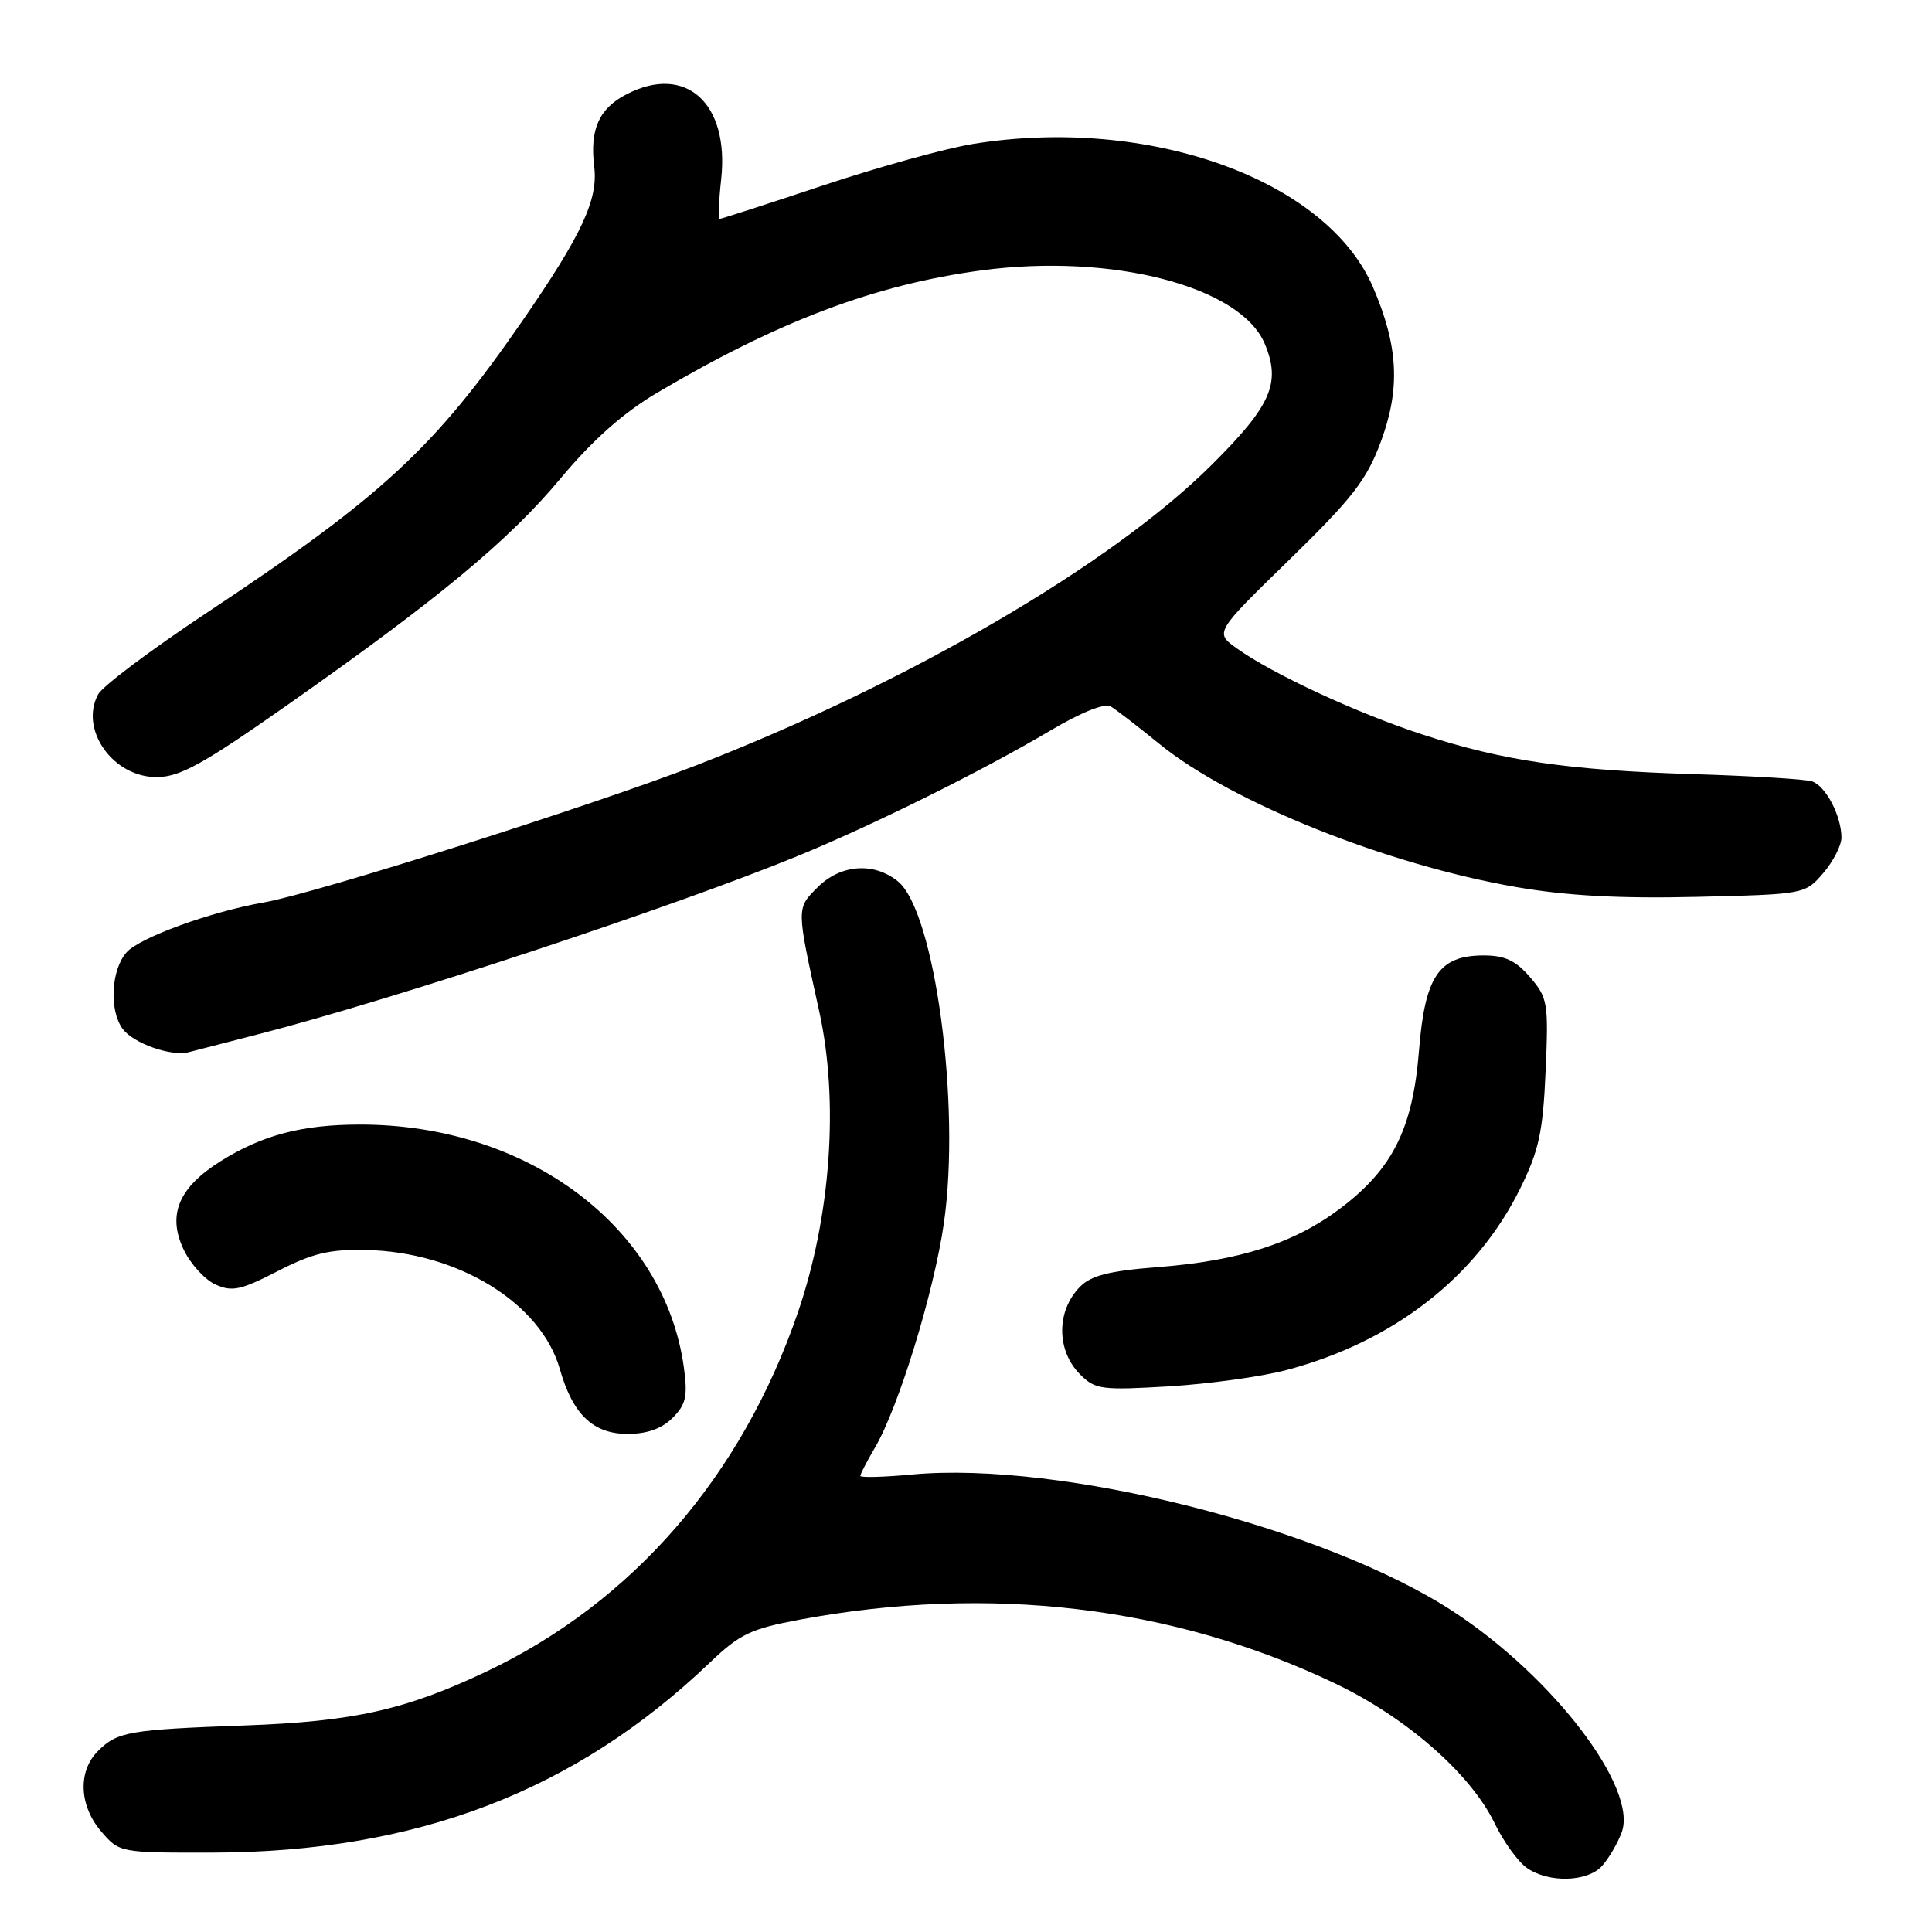 <?xml version="1.0" encoding="UTF-8" standalone="no"?>
<!DOCTYPE svg PUBLIC "-//W3C//DTD SVG 1.1//EN" "http://www.w3.org/Graphics/SVG/1.1/DTD/svg11.dtd" >
<svg xmlns="http://www.w3.org/2000/svg" xmlns:xlink="http://www.w3.org/1999/xlink" version="1.1" viewBox="0 0 256 256">
 <g >
 <path fill="currentColor"
d=" M 212.28 247.25 C 213.15 246.28 214.32 244.30 214.87 242.83 C 217.09 237.00 205.85 222.23 192.59 213.55 C 175.61 202.43 140.52 193.55 120.82 195.38 C 117.07 195.73 114.00 195.81 114.00 195.56 C 114.00 195.32 114.87 193.63 115.94 191.81 C 119.06 186.50 123.76 171.20 125.07 162.08 C 127.33 146.39 123.87 120.75 118.97 116.78 C 115.79 114.20 111.38 114.53 108.34 117.57 C 105.51 120.40 105.51 120.20 108.55 134.00 C 111.18 145.92 110.10 161.11 105.74 173.87 C 98.29 195.61 83.83 212.29 64.47 221.48 C 53.74 226.57 46.92 228.10 32.50 228.63 C 17.05 229.19 15.55 229.45 12.97 232.03 C 10.29 234.71 10.48 239.28 13.42 242.69 C 15.82 245.49 15.88 245.50 28.17 245.48 C 55.15 245.42 76.16 237.40 94.04 220.32 C 98.04 216.50 99.48 215.82 106.04 214.60 C 131.14 209.94 155.34 212.81 176.77 223.00 C 186.31 227.53 194.86 235.01 198.06 241.62 C 199.23 244.04 201.14 246.69 202.32 247.51 C 205.20 249.53 210.34 249.39 212.28 247.25 Z  M 89.12 187.88 C 90.89 186.11 91.14 185.02 90.62 181.21 C 88.06 162.59 69.93 148.99 47.70 149.01 C 40.04 149.01 34.77 150.40 29.27 153.84 C 23.66 157.35 22.14 160.97 24.34 165.59 C 25.25 167.49 27.14 169.56 28.54 170.20 C 30.74 171.20 31.89 170.96 36.80 168.43 C 41.39 166.07 43.67 165.52 48.50 165.63 C 60.67 165.88 71.69 172.65 74.18 181.41 C 75.89 187.42 78.58 190.00 83.17 190.00 C 85.74 190.00 87.70 189.30 89.12 187.88 Z  M 170.50 181.53 C 184.64 177.78 195.64 169.23 201.44 157.47 C 203.92 152.44 204.45 150.00 204.80 141.93 C 205.20 132.89 205.08 132.21 202.74 129.48 C 200.85 127.28 199.39 126.60 196.61 126.60 C 190.66 126.60 188.81 129.33 188.02 139.25 C 187.20 149.55 184.54 154.88 177.60 160.12 C 171.51 164.72 164.26 167.06 153.41 167.90 C 146.94 168.40 144.56 169.01 143.08 170.53 C 139.95 173.74 139.97 178.97 143.14 182.14 C 145.12 184.12 145.99 184.23 154.89 183.70 C 160.17 183.38 167.20 182.41 170.50 181.53 Z  M 34.50 136.97 C 52.47 132.34 89.50 120.09 105.81 113.38 C 115.90 109.23 130.15 102.15 139.20 96.79 C 143.36 94.33 146.40 93.13 147.20 93.62 C 147.92 94.05 150.84 96.31 153.71 98.64 C 163.21 106.35 183.78 114.58 200.96 117.55 C 207.63 118.70 214.66 119.08 224.80 118.84 C 239.13 118.50 239.18 118.49 241.59 115.69 C 242.91 114.15 244.00 112.03 244.00 110.99 C 244.00 108.11 241.90 104.10 240.08 103.53 C 239.20 103.24 232.18 102.82 224.48 102.58 C 207.73 102.06 199.18 100.81 188.50 97.33 C 179.87 94.52 168.67 89.33 163.91 85.93 C 160.94 83.82 160.94 83.82 170.85 74.16 C 179.24 65.98 181.10 63.58 182.98 58.50 C 185.58 51.46 185.29 45.87 181.93 38.05 C 175.79 23.79 152.25 15.33 129.00 19.06 C 125.42 19.63 116.48 22.10 109.13 24.55 C 101.78 27.00 95.59 29.00 95.37 29.00 C 95.16 29.00 95.24 26.64 95.56 23.75 C 96.66 13.65 90.86 8.44 83.02 12.49 C 79.36 14.38 78.13 17.15 78.74 22.11 C 79.27 26.44 77.09 31.12 69.23 42.50 C 57.56 59.40 50.65 65.78 27.24 81.30 C 19.98 86.12 13.57 90.93 13.00 92.01 C 10.49 96.68 14.99 103.01 20.79 102.97 C 23.84 102.95 26.90 101.26 38.00 93.47 C 58.10 79.36 67.40 71.64 74.30 63.37 C 78.52 58.31 82.58 54.71 87.00 52.09 C 103.14 42.54 115.95 37.71 130.11 35.82 C 147.37 33.53 164.41 37.95 167.59 45.56 C 169.76 50.75 168.45 53.74 160.59 61.56 C 147.31 74.79 120.40 90.48 92.23 101.42 C 78.66 106.69 41.78 118.39 35.00 119.57 C 27.93 120.80 18.45 124.25 16.75 126.21 C 14.71 128.55 14.45 133.87 16.25 136.33 C 17.65 138.24 22.69 140.02 25.00 139.42 C 25.82 139.20 30.10 138.10 34.50 136.97 Z "/>
</g>
</svg>